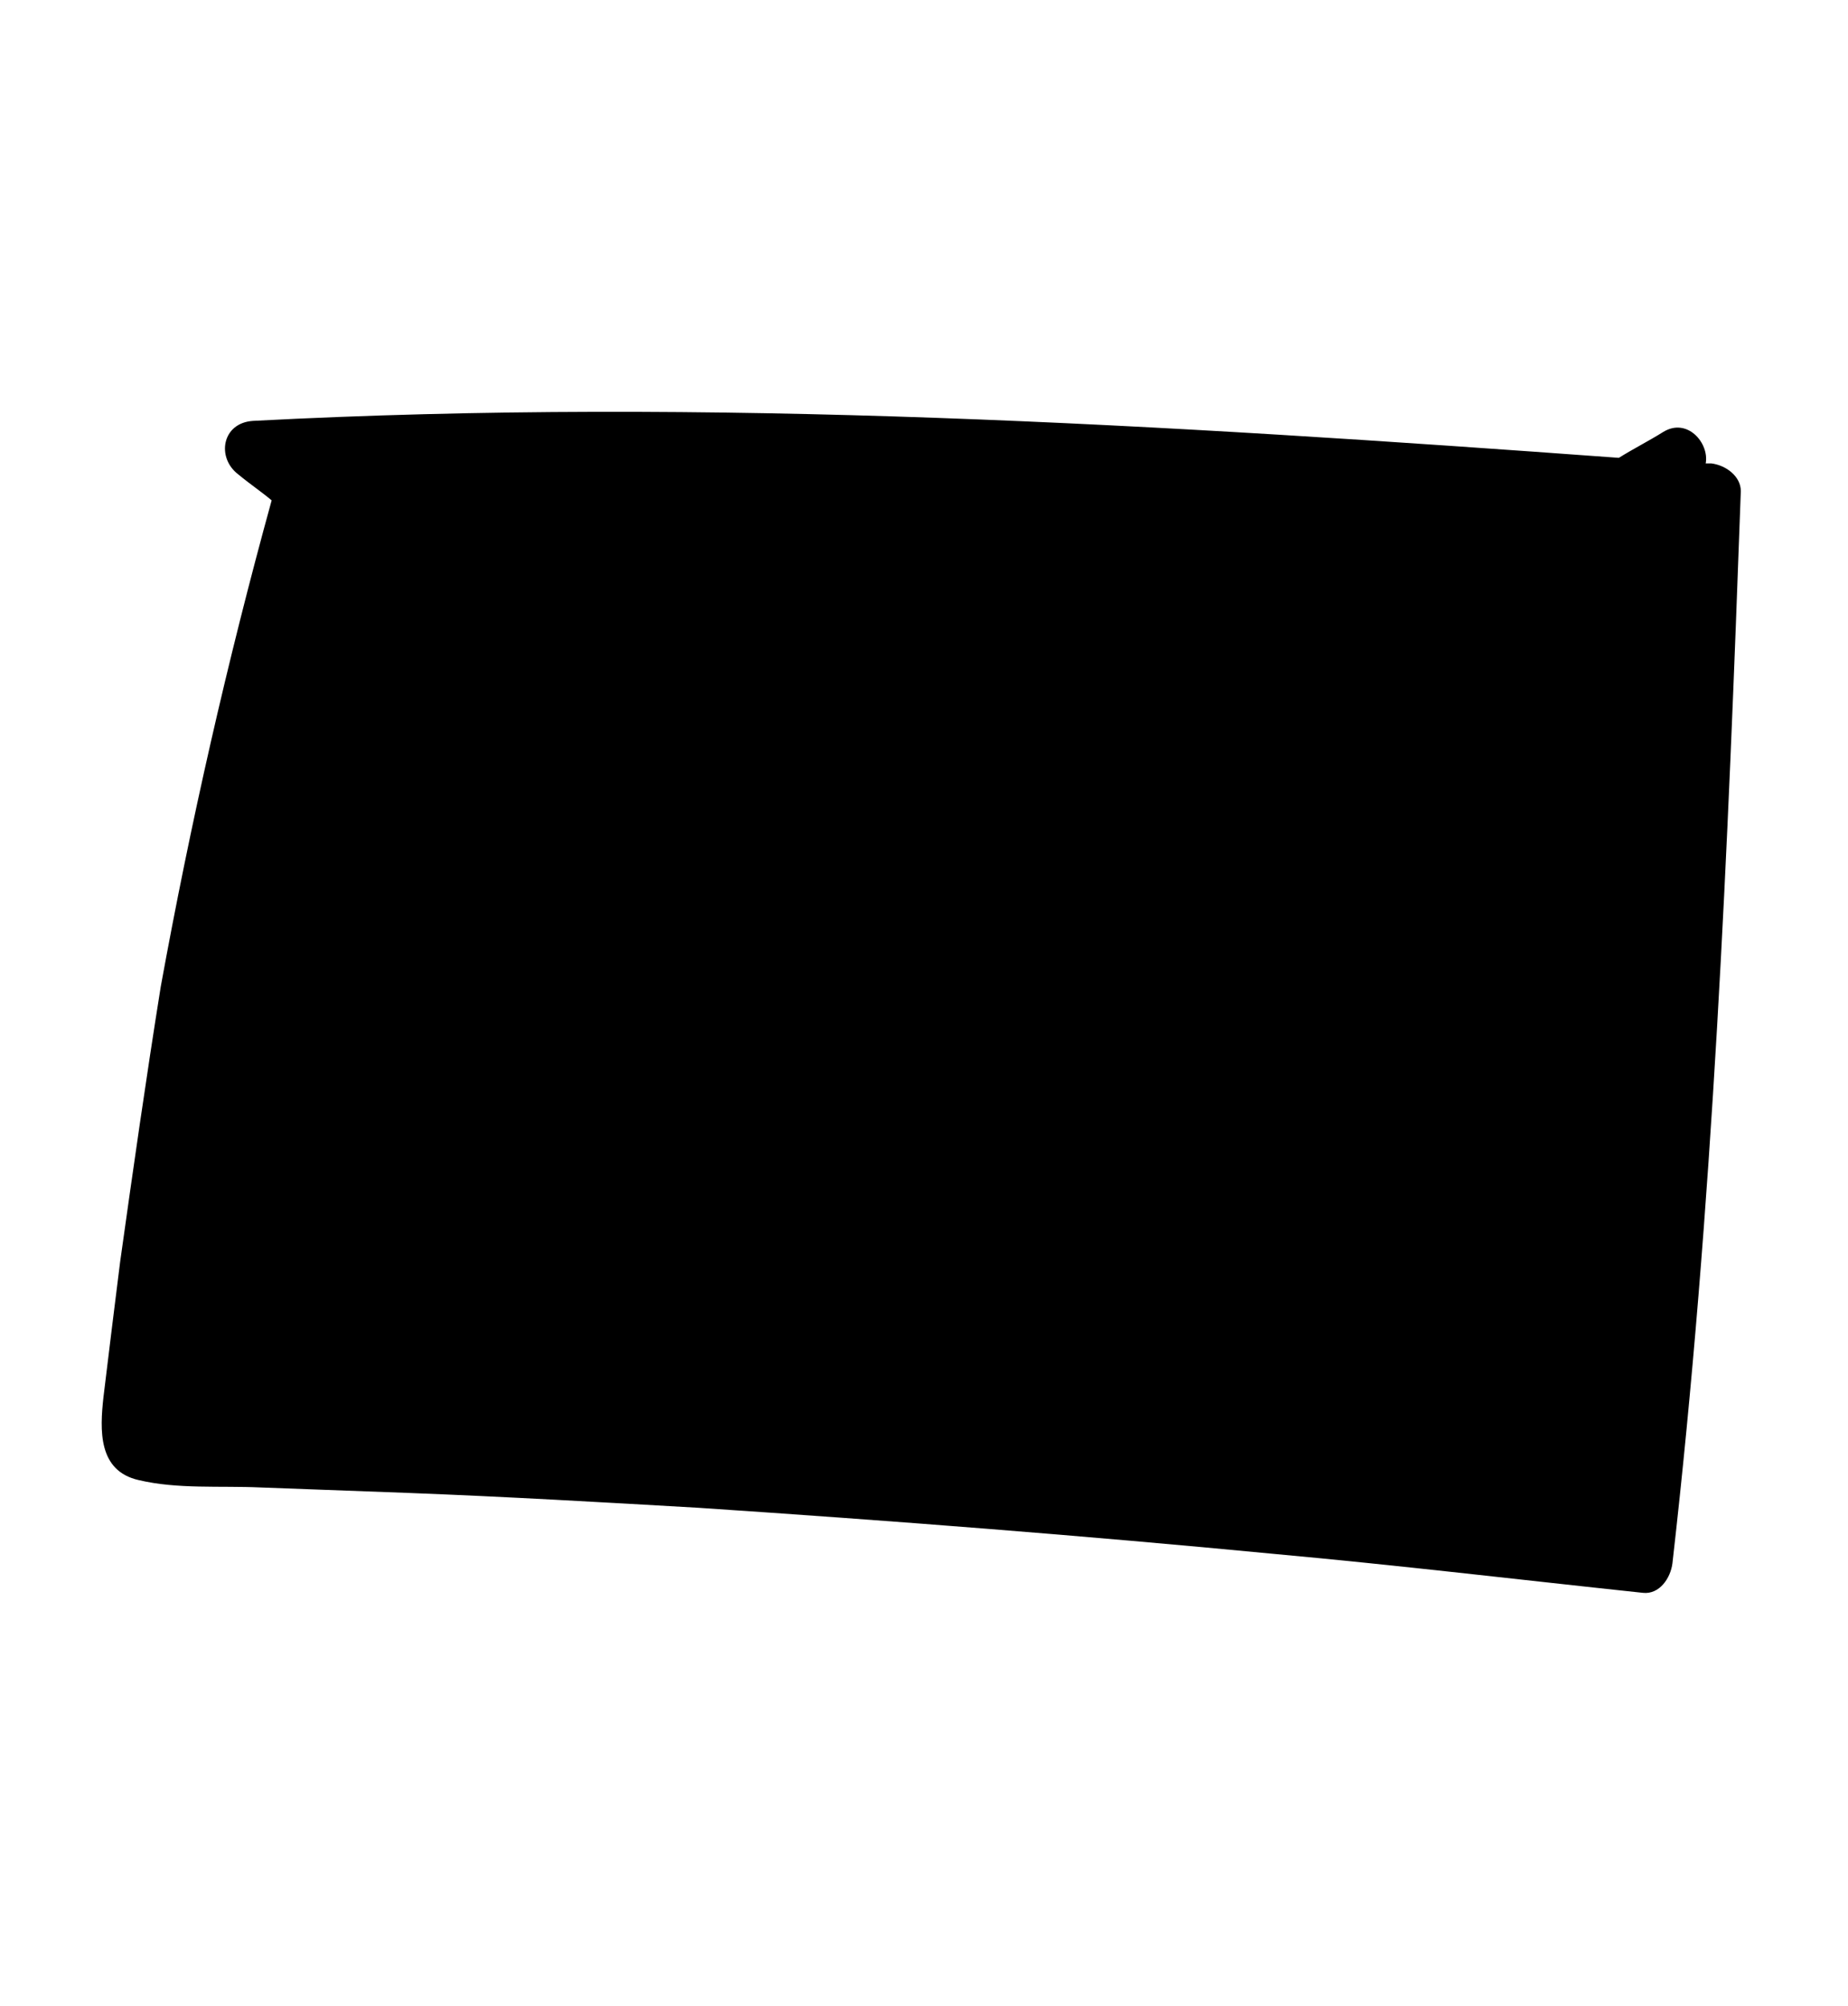 <svg class="icon-mail" version="1.1" xmlns="http://www.w3.org/2000/svg" xmlns:xlink="http://www.w3.org/1999/xlink" width="82" height="89" viewBox="0 0 100 100" style="enable-background:new 0 0 100 125;" xml:space="preserve"><g id="Calque_2"><polygon class="st0" points="17,19.8 9.7,52.1 5.6,73.3 18.4,74.4 54.9,77 88.6,80.3 88.6,72.6 93,23.8 88.6,21.1 	"></polygon></g><g id="Calque_1"><path d="M92.6,20.8c-0.1,0-0.2,0-0.3,0c0.2-1.1-1-2.5-2.3-1.7c-0.8,0.5-1.6,0.9-2.4,1.4c-24.6-1.8-49.2-3.3-73.9-2
		c-1.7,0.1-2,2-0.8,2.9c0.6,0.5,1.2,0.9,1.8,1.4c-2.4,8.7-4.4,17.5-6,26.3C7.9,54.1,7.2,59,6.5,64c-0.3,2.4-0.6,4.8-0.9,7.3
		c-0.2,1.8-0.3,4,1.9,4.5c2.1,0.5,4.4,0.3,6.6,0.4c2.7,0.1,5.4,0.2,8.1,0.3c5.2,0.2,10.4,0.5,15.6,0.8C48.3,78,58.6,78.8,69,79.8
		c6.6,0.6,13.3,1.4,19.9,2.1c0.9,0.1,1.5-0.8,1.6-1.6c2.2-19.3,3-38.6,3.7-58C94.2,21.5,93.4,20.9,92.6,20.8z M55.8,52.1
		c-1.3-0.9-2.6-1.7-3.9-2.6c8.5-7,17.3-13.5,26.5-19.5C70.2,36.6,62.6,44,55.8,52.1z M18.5,21.4C40,20.6,61.5,21.8,83,23.3
		c-12.9,8-25.2,16.9-36.7,26.7c-8.2-10.5-17.5-20-27.9-28.4C18.4,21.6,18.4,21.5,18.5,21.4z M87.5,78.7c-20.2-2.4-40.6-4.1-60.9-5.1
		c-5.2-0.3-10.4-0.5-15.6-0.7c-0.6,0-1.2,0-1.9-0.1c-0.1,0-0.3,0-0.4,0c-0.1,0-0.1,0-0.2,0c0-1.1,0.2-2.3,0.4-3.3
		c0.3-2.7,0.7-5.4,1-8c1.4-10.1,3.4-20,5.8-29.9c0.5-2.2,1.1-4.4,1.7-6.5c10.1,8.3,19.3,17.7,27.2,28.2c0.6,0.8,1.6,1,2.5,0.3
		c0.7-0.6,1.5-1.2,2.2-1.9l6,3.9c0.5,0.4,1.5,0.3,1.9-0.2c9.3-11.2,20-21.1,31.9-29.4c0.8-0.5,0.8-1.4,0.5-2.1
		c0.4,0,0.8,0.1,1.3,0.1C90.3,42.2,89.5,60.5,87.5,78.7z"></path></g></svg>
